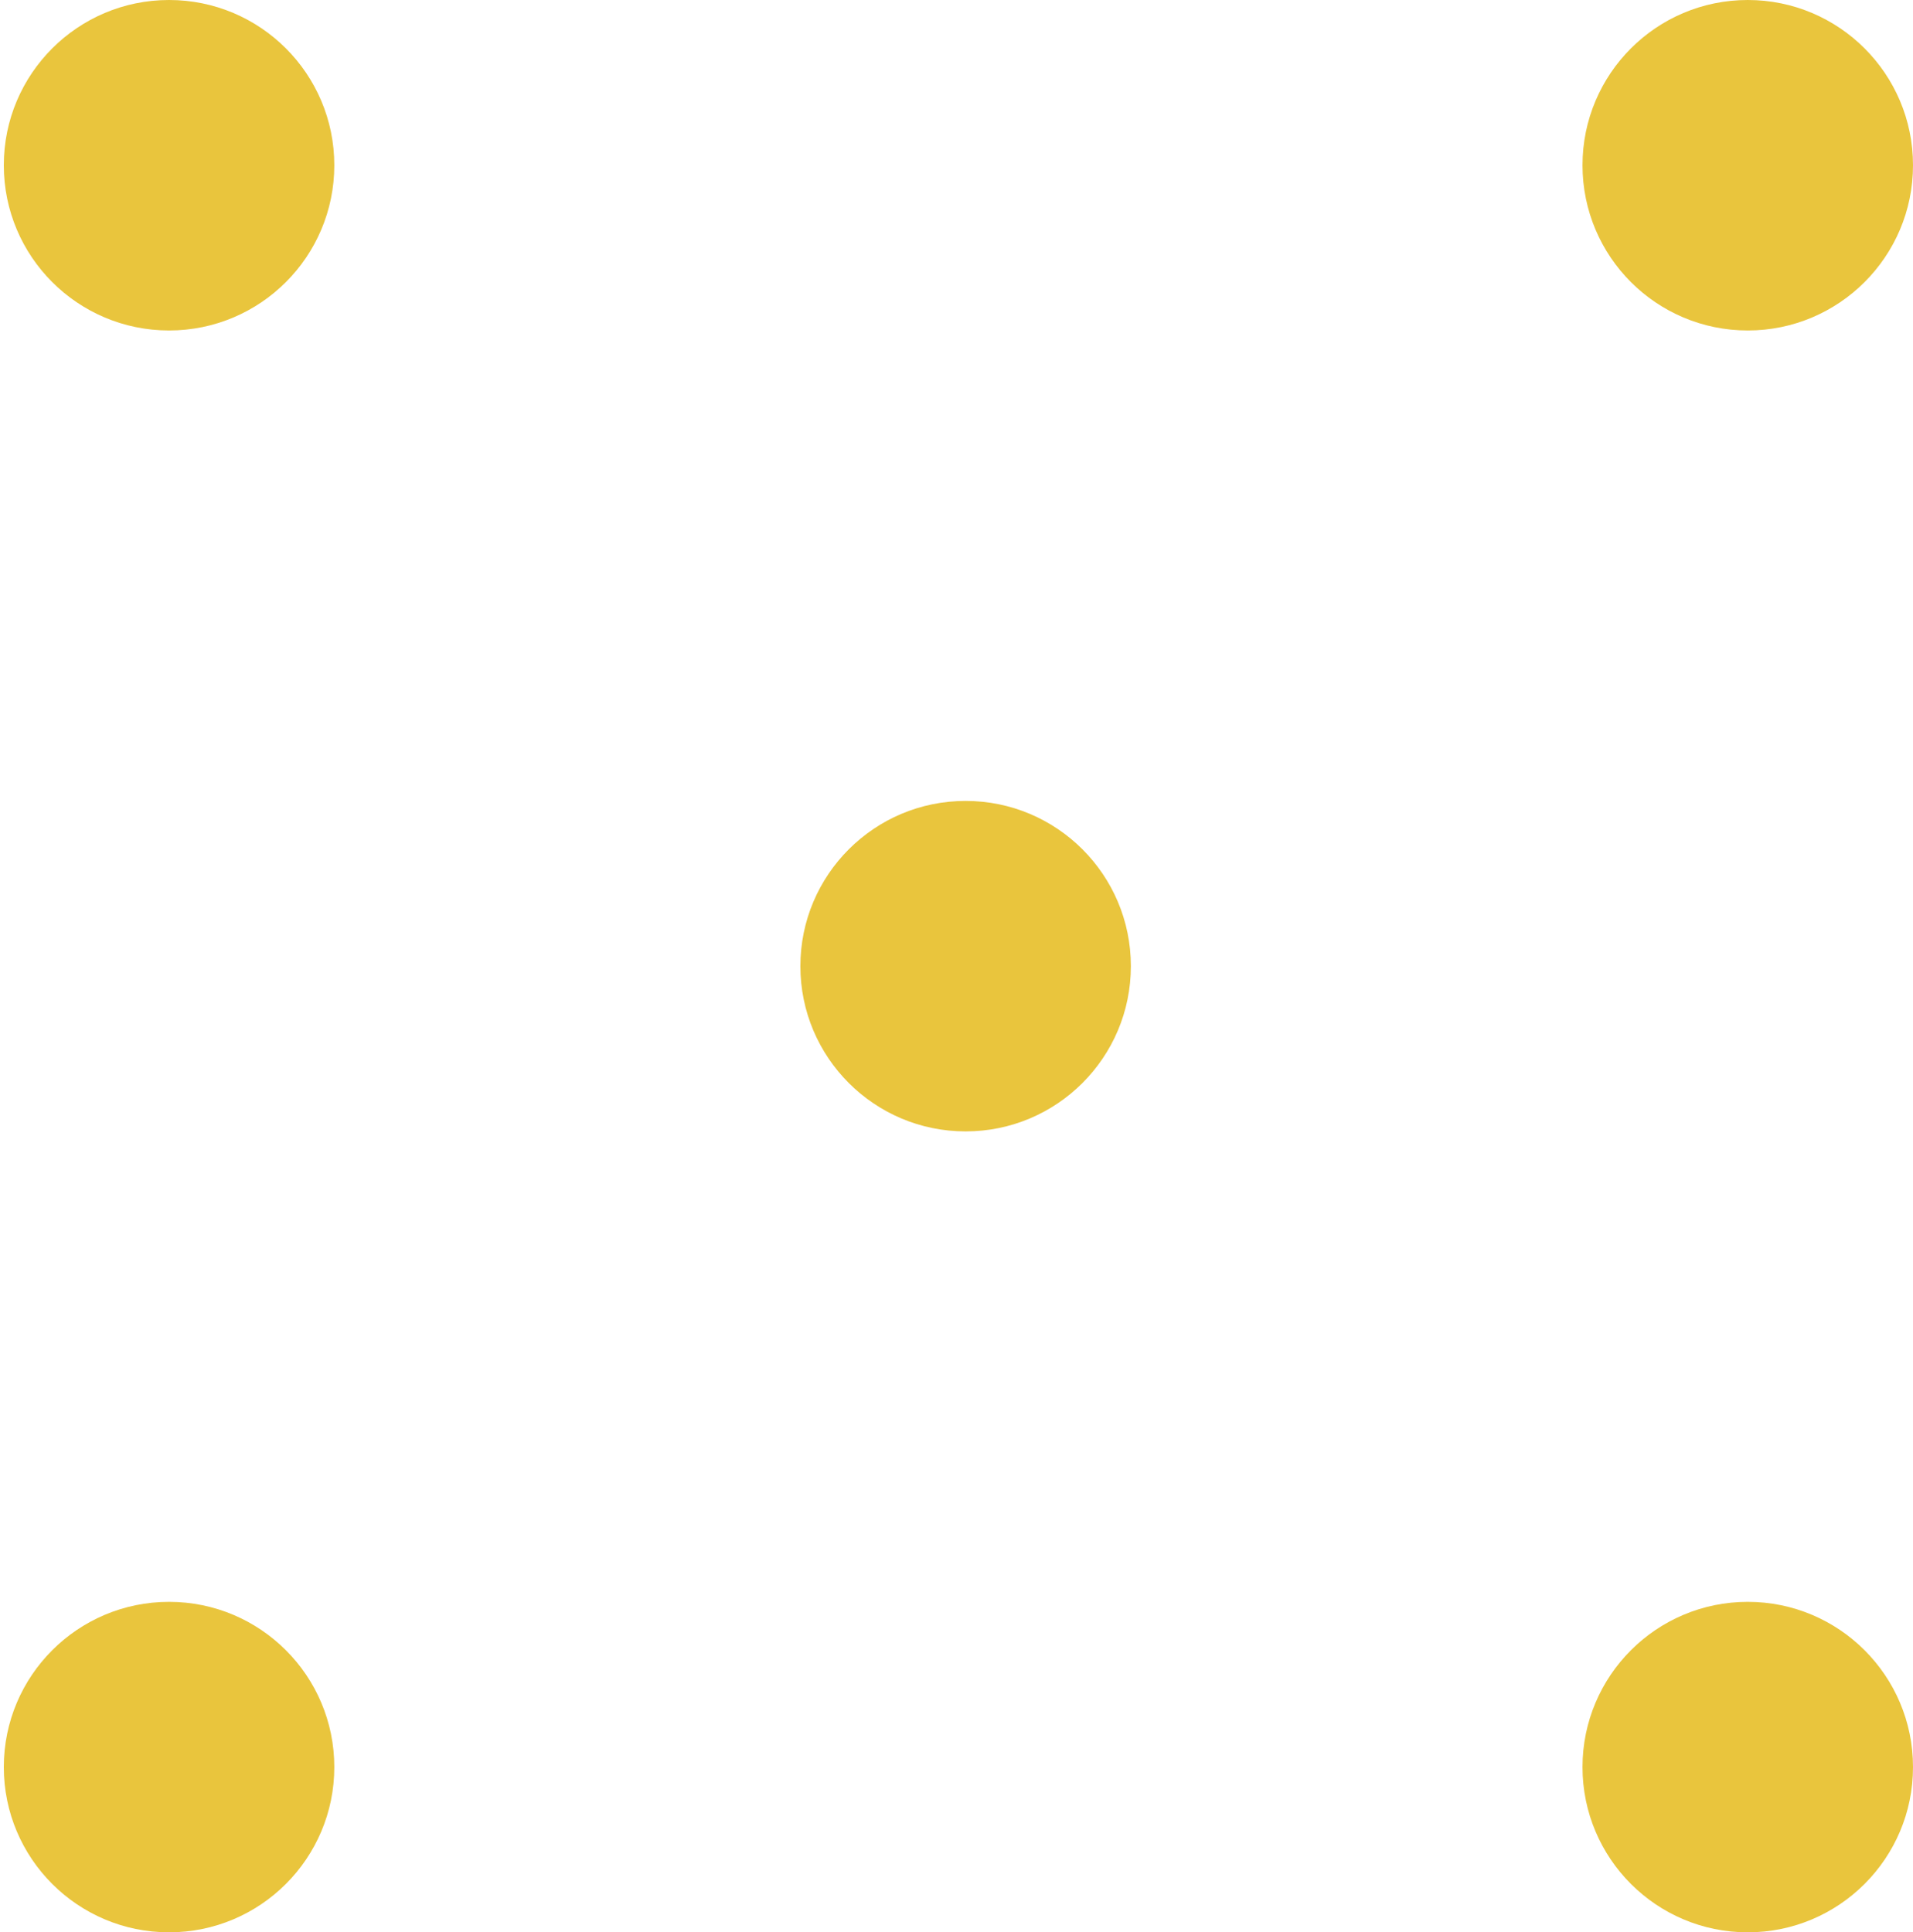 <svg xmlns="http://www.w3.org/2000/svg" viewBox="0 0 95.39 96.36"><defs><style>.cls-1{fill:none;}.cls-2{fill:#e9c53d;}</style></defs><title>amarillo5</title><g id="Capa_2" data-name="Capa 2"><g id="Tabla_C" data-name="Tabla C"><rect class="cls-1" y="0.02" width="95.39" height="96.34"/><g id="Layer_2" data-name="Layer 2"><circle class="cls-2" cx="8.43" cy="8.24" r="8.24"/></g><g id="Layer_2-2" data-name="Layer 2"><circle class="cls-2" cx="87.15" cy="8.24" r="8.24"/></g><g id="Layer_2-3" data-name="Layer 2"><circle class="cls-2" cx="48.15" cy="48.18" r="8.24"/></g><g id="Layer_2-4" data-name="Layer 2"><circle class="cls-2" cx="8.43" cy="88.12" r="8.24"/></g><g id="Layer_2-5" data-name="Layer 2"><circle class="cls-2" cx="87.15" cy="88.12" r="8.24"/></g></g></g></svg>